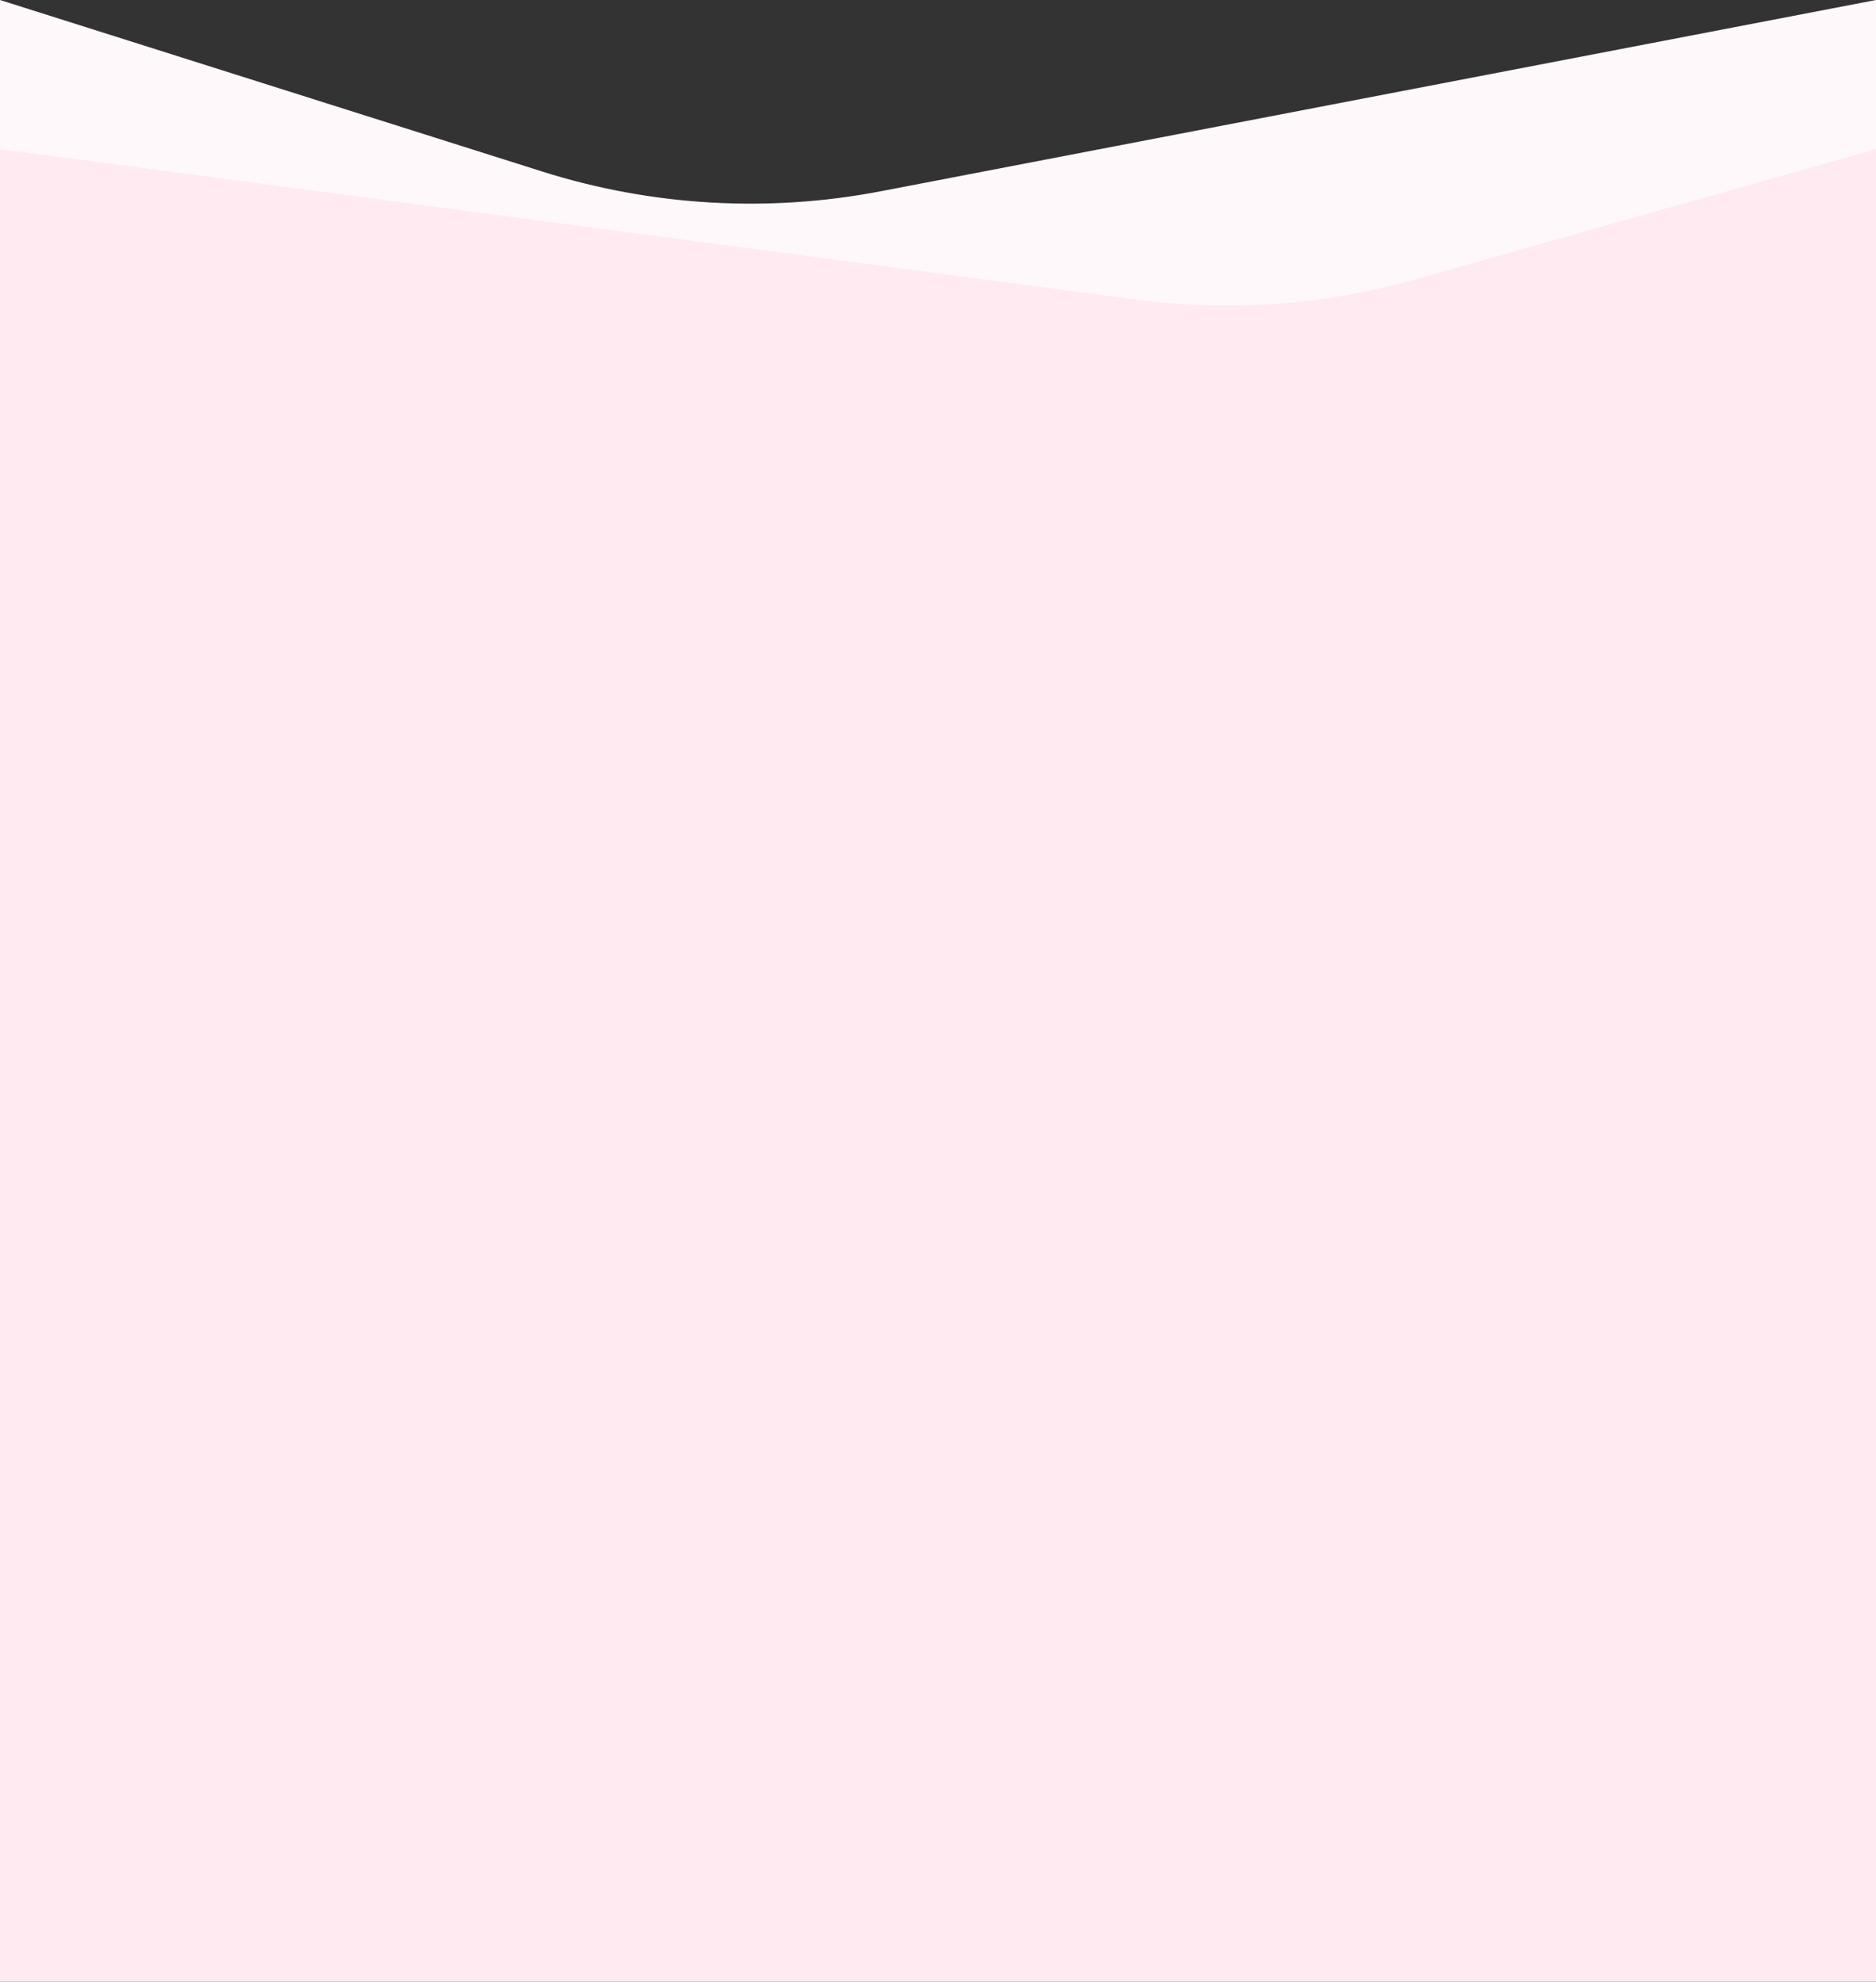 <svg width="1900" height="2007" viewBox="0 0 1900 2007" fill="none" xmlns="http://www.w3.org/2000/svg">
<rect x="0" y="0" width="1900" height="2007" fill="#333333" stroke="none"/>
<path d="M0 0L548.93 173.643C659.891 208.743 777.852 215.624 892.141 193.663L1900 0V1495H0V0Z" fill="#FFF8FA"/>
<path d="M0 151L1150.74 303.356C1245.25 315.869 1341.32 308.945 1433.06 283.011L1900 151V2007H0V151Z" fill="#FFEAF1"/>
</svg>
